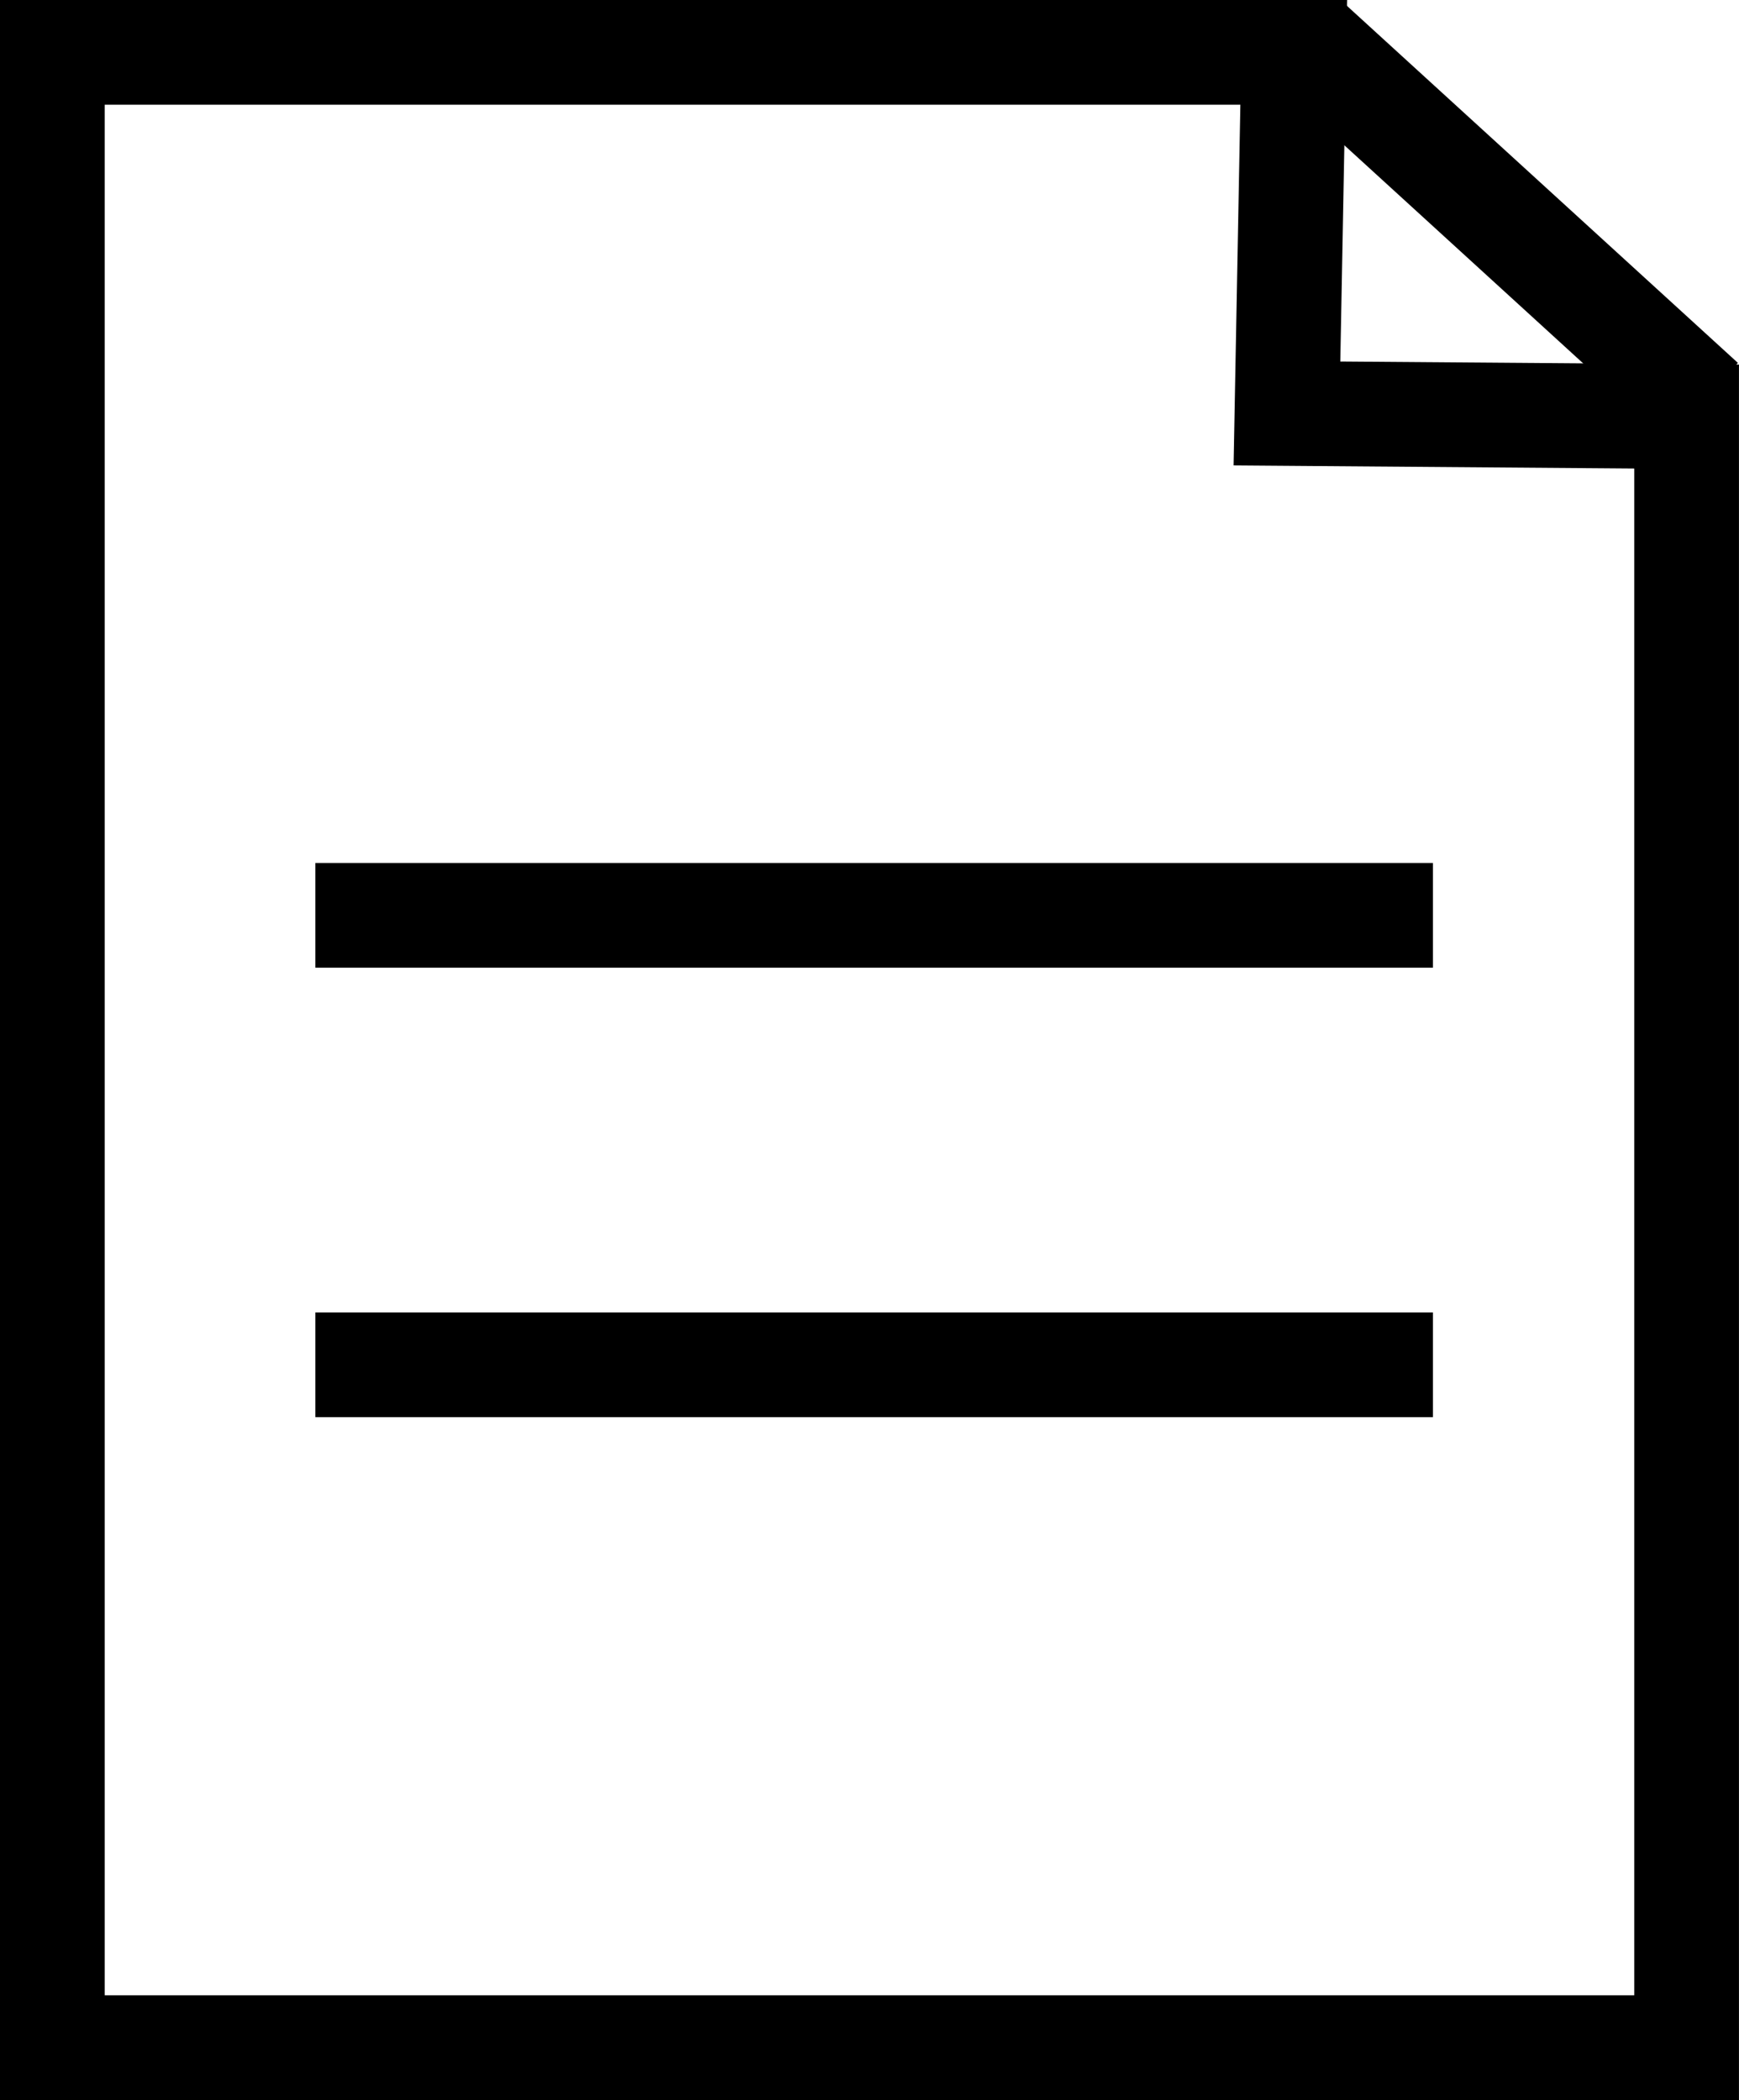 <?xml version="1.0" encoding="utf-8"?>
<!-- Generator: Adobe Illustrator 15.1.0, SVG Export Plug-In . SVG Version: 6.00 Build 0)  -->
<!DOCTYPE svg PUBLIC "-//W3C//DTD SVG 1.1//EN" "http://www.w3.org/Graphics/SVG/1.1/DTD/svg11.dtd">
<svg version="1.1" id="圖層_1" xmlns="http://www.w3.org/2000/svg" xmlns:xlink="http://www.w3.org/1999/xlink" x="0px" y="0px"
	 width="55.599px" height="67.141px" viewBox="0 0 55.599 67.141" enable-background="new 0 0 55.599 67.141" xml:space="preserve">
<path d="M3.348,3.348h36.309L39.44,14.88l12.81,0.1v48.813H3.348V3.348z M0,0v67.141h55.598V11.657l-12.746-0.099L43.069,0H0z"/>
<rect x="39.638" y="5.403" transform="matrix(-0.738 -0.674 0.674 -0.738 78.917 44.777)" width="17.014" height="3.349"/>
<rect x="10.082" y="27.591" width="35.731" height="3.348"/>
<rect x="10.082" y="41.961" width="35.731" height="3.349"/>
</svg>
